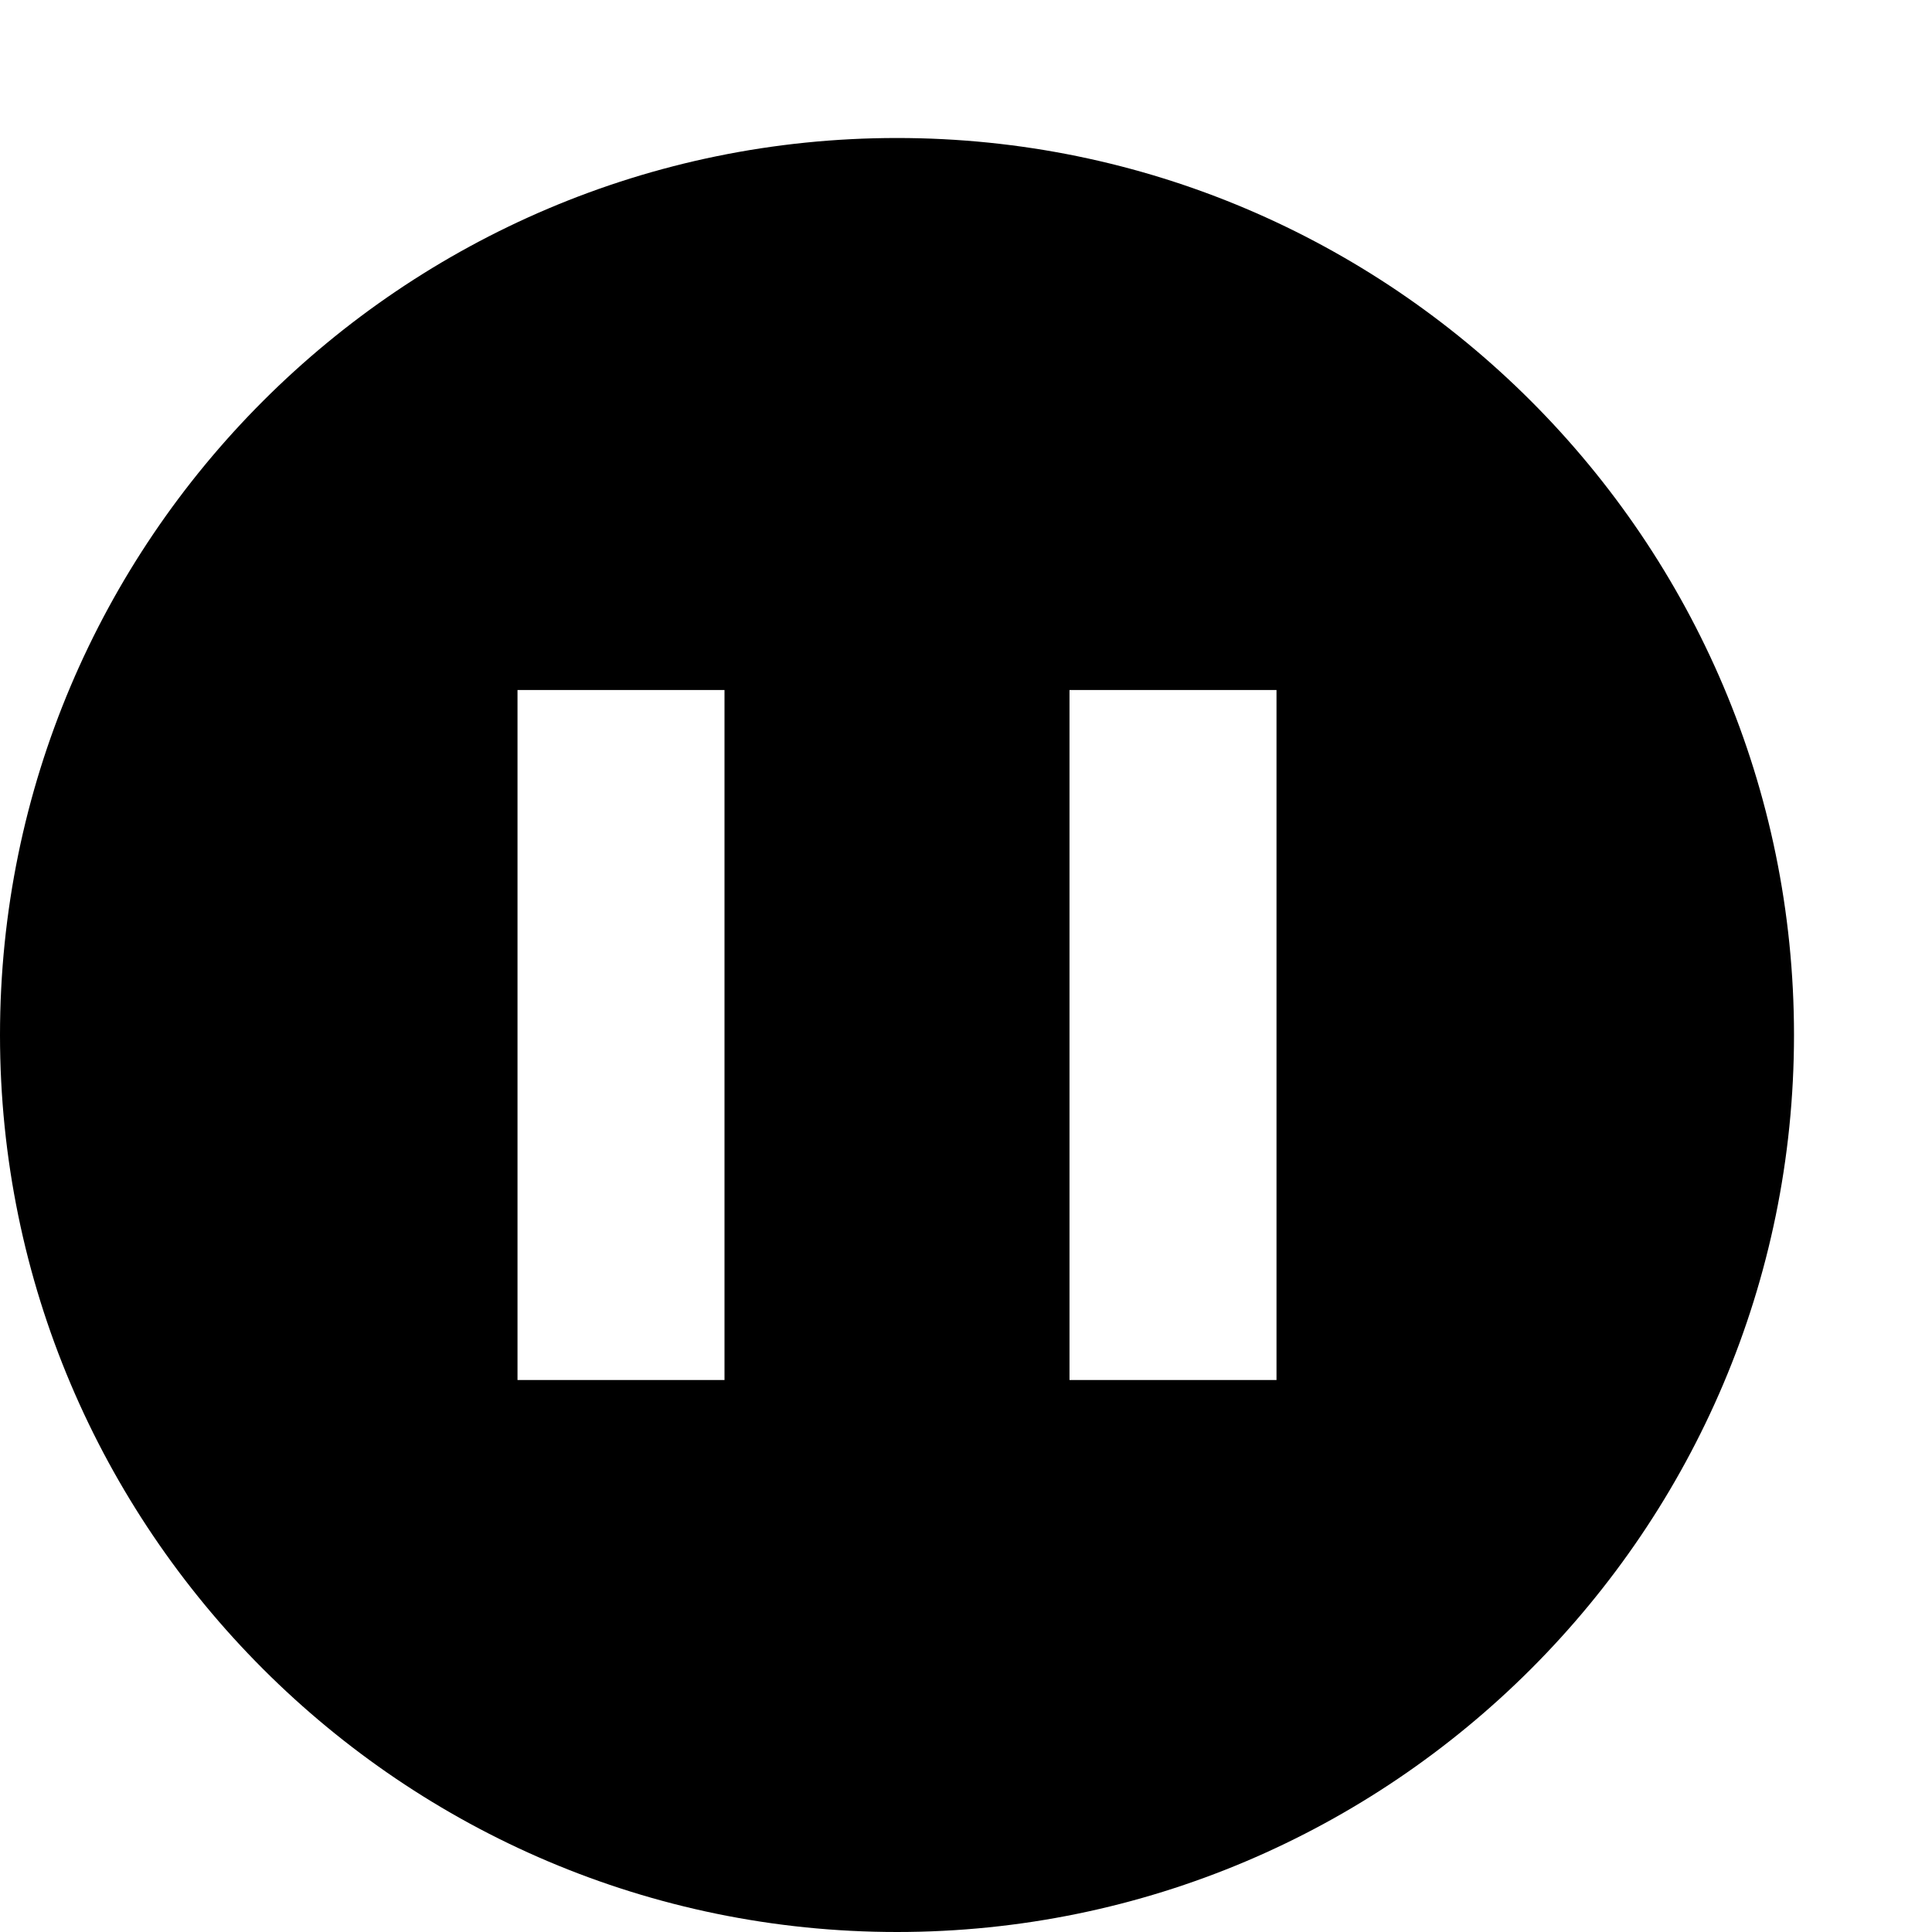 <svg xmlns="http://www.w3.org/2000/svg" viewBox="0 0 448 448"><path d="M208 32C93.313 32 0 125.313 0 240s93.313 208 208 208 208-93.313 208-208S322.688 32 208 32zm-40 288h-48V160h48v160zm128 0h-48V160h48v160z"/></svg>
